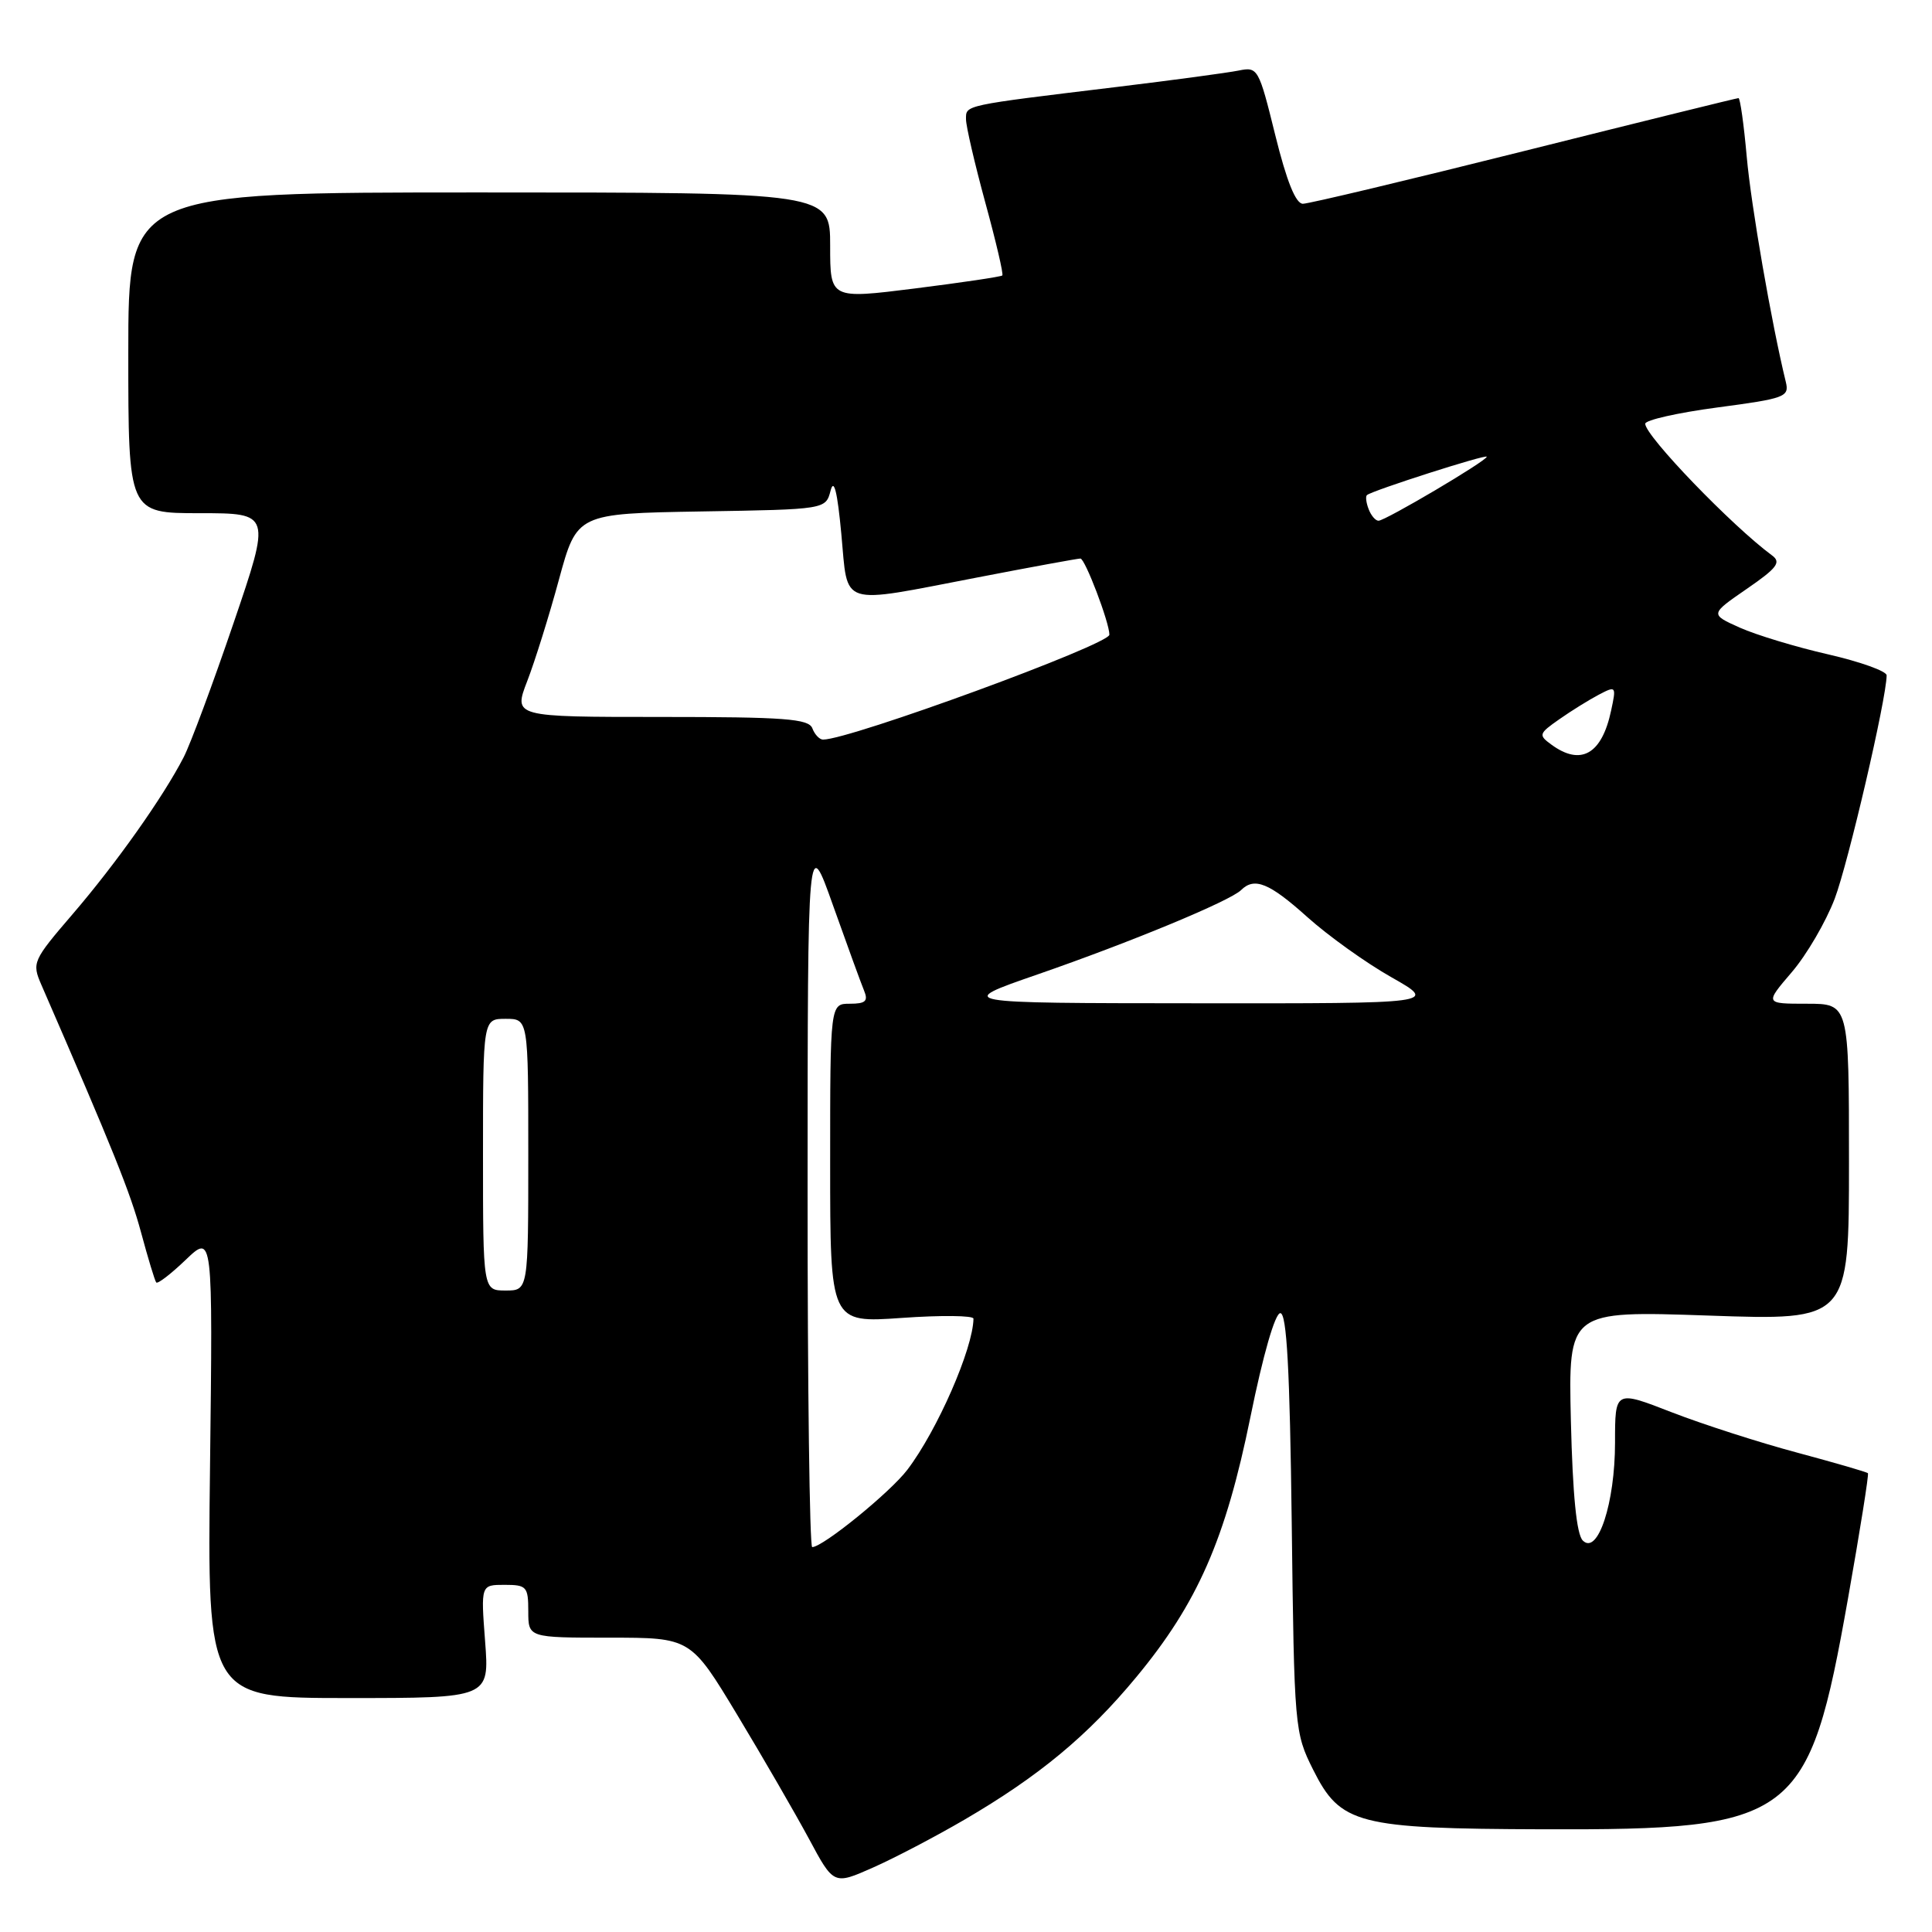 <?xml version="1.0" encoding="UTF-8" standalone="no"?>
<!DOCTYPE svg PUBLIC "-//W3C//DTD SVG 1.1//EN" "http://www.w3.org/Graphics/SVG/1.1/DTD/svg11.dtd" >
<svg xmlns="http://www.w3.org/2000/svg" xmlns:xlink="http://www.w3.org/1999/xlink" version="1.1" viewBox="0 0 256 256">
 <g >
 <path fill="currentColor"
d=" M 127.79 241.12 C 137.66 235.36 144.15 229.98 150.56 222.23 C 158.69 212.42 162.39 203.97 165.69 187.75 C 167.36 179.54 168.95 174.00 169.65 174.00 C 170.50 174.00 170.91 181.48 171.16 201.75 C 171.49 229.02 171.54 229.59 174.00 234.50 C 177.62 241.73 179.85 242.31 204.50 242.39 C 237.94 242.49 239.66 241.18 244.87 211.81 C 246.46 202.84 247.65 195.37 247.51 195.21 C 247.37 195.05 243.15 193.83 238.13 192.48 C 233.11 191.14 225.63 188.73 221.50 187.13 C 214.00 184.21 214.00 184.21 214.00 191.14 C 214.00 199.17 211.72 206.11 209.73 204.13 C 208.90 203.31 208.39 198.08 208.15 188.29 C 207.81 173.68 207.81 173.68 226.40 174.32 C 245.00 174.97 245.00 174.97 245.00 153.99 C 245.00 133.00 245.00 133.00 239.42 133.00 C 233.84 133.00 233.84 133.00 237.41 128.83 C 239.38 126.54 241.94 122.15 243.11 119.08 C 244.90 114.35 249.96 92.63 249.99 89.49 C 250.00 88.94 246.51 87.69 242.25 86.71 C 237.99 85.74 232.72 84.14 230.54 83.17 C 226.58 81.39 226.58 81.39 231.44 78.04 C 235.47 75.27 236.05 74.51 234.81 73.60 C 229.49 69.68 218.00 57.76 218.00 56.15 C 218.00 55.66 222.31 54.69 227.57 53.99 C 236.54 52.80 237.11 52.59 236.63 50.61 C 234.74 42.87 232.03 27.28 231.45 20.75 C 231.07 16.49 230.58 13.00 230.36 13.00 C 230.13 13.00 217.37 16.15 202.00 20.00 C 186.63 23.85 173.42 27.00 172.64 27.00 C 171.69 27.00 170.49 24.02 168.98 17.91 C 166.79 9.04 166.67 8.83 164.12 9.35 C 162.68 9.64 155.43 10.62 148.00 11.52 C 127.51 14.00 128.00 13.90 128.00 15.80 C 128.00 16.73 129.16 21.71 130.56 26.85 C 131.97 32.00 132.99 36.34 132.81 36.50 C 132.64 36.67 127.44 37.44 121.25 38.22 C 110.00 39.63 110.00 39.63 110.00 32.57 C 110.00 25.50 110.00 25.50 63.50 25.50 C 17.00 25.50 17.00 25.50 17.00 46.75 C 17.00 68.00 17.00 68.00 26.45 68.00 C 35.91 68.00 35.91 68.00 30.94 82.58 C 28.21 90.60 25.24 98.58 24.34 100.33 C 21.64 105.58 15.42 114.38 9.63 121.12 C 4.34 127.28 4.21 127.57 5.48 130.49 C 15.01 152.40 17.26 158.01 18.69 163.30 C 19.61 166.71 20.51 169.69 20.70 169.93 C 20.88 170.17 22.64 168.82 24.61 166.93 C 28.20 163.50 28.20 163.50 27.83 194.25 C 27.46 225.00 27.46 225.00 46.15 225.00 C 64.85 225.00 64.85 225.00 64.28 217.50 C 63.71 210.00 63.71 210.00 66.86 210.00 C 69.78 210.00 70.00 210.24 70.00 213.50 C 70.00 217.00 70.00 217.00 80.76 217.00 C 91.52 217.00 91.52 217.00 97.70 227.25 C 101.10 232.89 105.36 240.26 107.18 243.63 C 110.47 249.77 110.47 249.77 115.66 247.47 C 118.51 246.21 123.97 243.35 127.79 241.12 Z  M 107.01 157.75 C 107.02 110.50 107.02 110.50 110.39 120.00 C 112.25 125.22 114.09 130.29 114.49 131.25 C 115.07 132.65 114.70 133.00 112.61 133.00 C 110.00 133.00 110.00 133.00 110.00 154.15 C 110.00 175.30 110.00 175.30 119.50 174.63 C 124.72 174.26 129.00 174.31 128.99 174.73 C 128.93 178.71 124.20 189.53 120.23 194.75 C 117.94 197.76 109.03 205.00 107.62 205.00 C 107.28 205.00 107.00 183.74 107.01 157.75 Z  M 64.00 153.00 C 64.00 135.00 64.00 135.00 67.00 135.00 C 70.00 135.00 70.00 135.00 70.00 153.00 C 70.00 171.00 70.00 171.00 67.00 171.00 C 64.00 171.00 64.00 171.00 64.00 153.00 Z  M 137.50 129.11 C 149.78 124.86 163.00 119.38 164.45 117.94 C 166.22 116.19 168.19 116.99 173.22 121.51 C 175.98 123.99 180.99 127.58 184.37 129.49 C 190.50 132.97 190.50 132.97 158.50 132.94 C 126.50 132.92 126.50 132.92 137.50 129.11 Z  M 205.56 98.66 C 203.83 97.40 203.89 97.21 206.61 95.31 C 208.20 94.19 210.56 92.73 211.85 92.05 C 214.14 90.85 214.18 90.91 213.48 94.16 C 212.25 99.95 209.47 101.53 205.56 98.66 Z  M 107.64 96.50 C 107.15 95.24 103.97 95.00 87.55 95.00 C 68.03 95.00 68.03 95.00 69.86 90.25 C 70.87 87.64 72.77 81.57 74.07 76.77 C 76.45 68.05 76.45 68.05 92.93 67.77 C 109.41 67.50 109.41 67.50 110.06 65.00 C 110.50 63.31 110.96 65.17 111.48 70.75 C 112.40 80.54 110.96 80.08 129.54 76.51 C 136.67 75.13 142.80 74.01 143.16 74.01 C 143.77 74.00 147.00 82.48 147.00 84.10 C 147.00 85.41 112.62 98.00 109.06 98.00 C 108.59 98.00 107.95 97.33 107.64 96.50 Z  M 181.35 67.46 C 181.02 66.61 180.92 65.77 181.13 65.60 C 181.85 64.99 197.00 60.14 197.00 60.52 C 197.00 61.06 183.56 69.00 182.66 69.00 C 182.26 69.00 181.67 68.31 181.35 67.46 Z "/>
</g>
</svg>